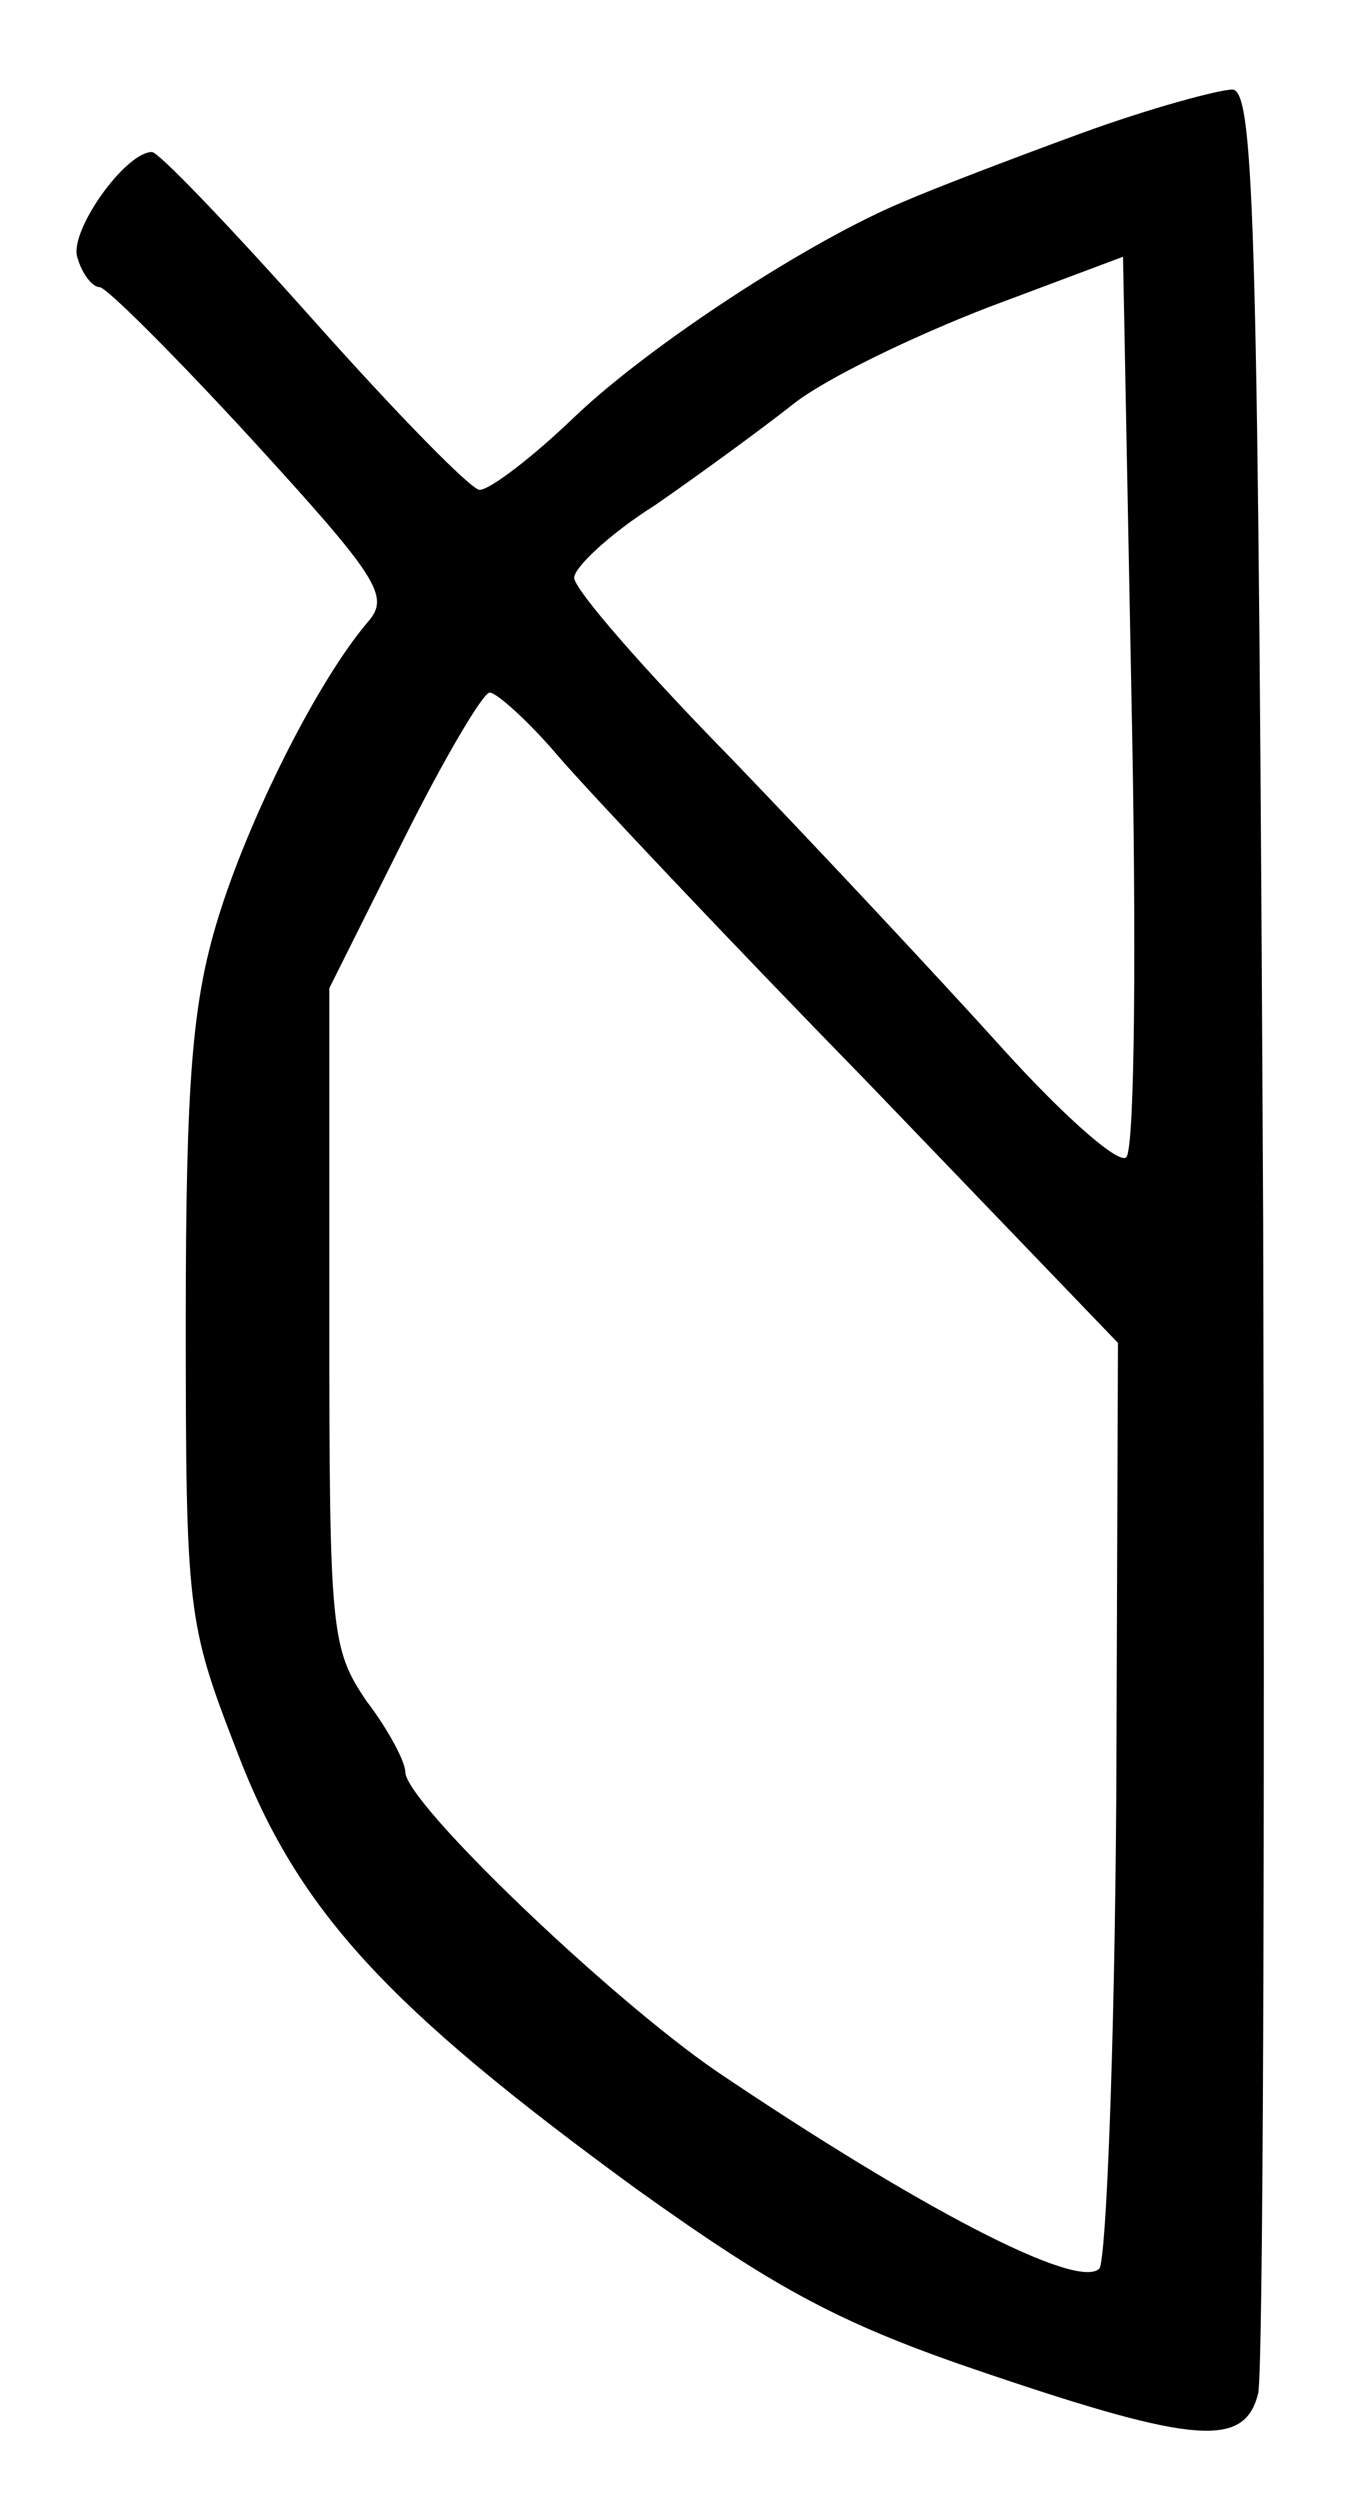 <?xml version="1.0" standalone="no"?>
<!DOCTYPE svg PUBLIC "-//W3C//DTD SVG 20010904//EN"
 "http://www.w3.org/TR/2001/REC-SVG-20010904/DTD/svg10.dtd">
<svg version="1.0" xmlns="http://www.w3.org/2000/svg"
 width="80pt" height="148pt" viewBox="0 0 80 148"
 preserveAspectRatio="xMidYMid meet">
<g transform="translate(0,148) scale(0.1,-0.1)"
fill="#000000" stroke="none">
<path d="M640 1401 c-41 -15 -88 -33 -104 -40 -56 -23 -151 -85 -196 -128 -25
-24 -50 -43 -56 -43 -5 0 -49 45 -98 100 -49 55 -92 100 -96 100 -16 0 -50
-48 -44 -63 3 -10 9 -17 13 -17 4 0 45 -41 90 -90 75 -82 82 -93 69 -108 -30
-35 -71 -117 -89 -176 -15 -49 -19 -95 -19 -238 0 -172 1 -179 30 -254 36 -95
89 -152 237 -260 84 -60 121 -80 207 -109 124 -42 153 -44 161 -12 3 12 4 323
3 692 -3 586 -5 670 -18 672 -8 0 -49 -11 -90 -26z m27 -606 c-4 -5 -37 24
-74 65 -37 41 -109 118 -160 171 -51 52 -93 100 -93 107 0 6 21 26 48 43 26
18 63 45 82 60 19 15 71 40 115 57 l80 30 5 -261 c3 -144 2 -266 -3 -272z
m-337 238 c18 -21 100 -108 183 -193 l149 -155 -1 -270 c-1 -148 -6 -273 -10
-278 -13 -13 -107 36 -227 117 -64 44 -184 159 -184 177 0 6 -10 25 -23 42
-21 31 -22 41 -22 227 l0 195 44 88 c24 48 47 87 51 87 4 0 23 -17 40 -37z"/>
</g>
</svg>
